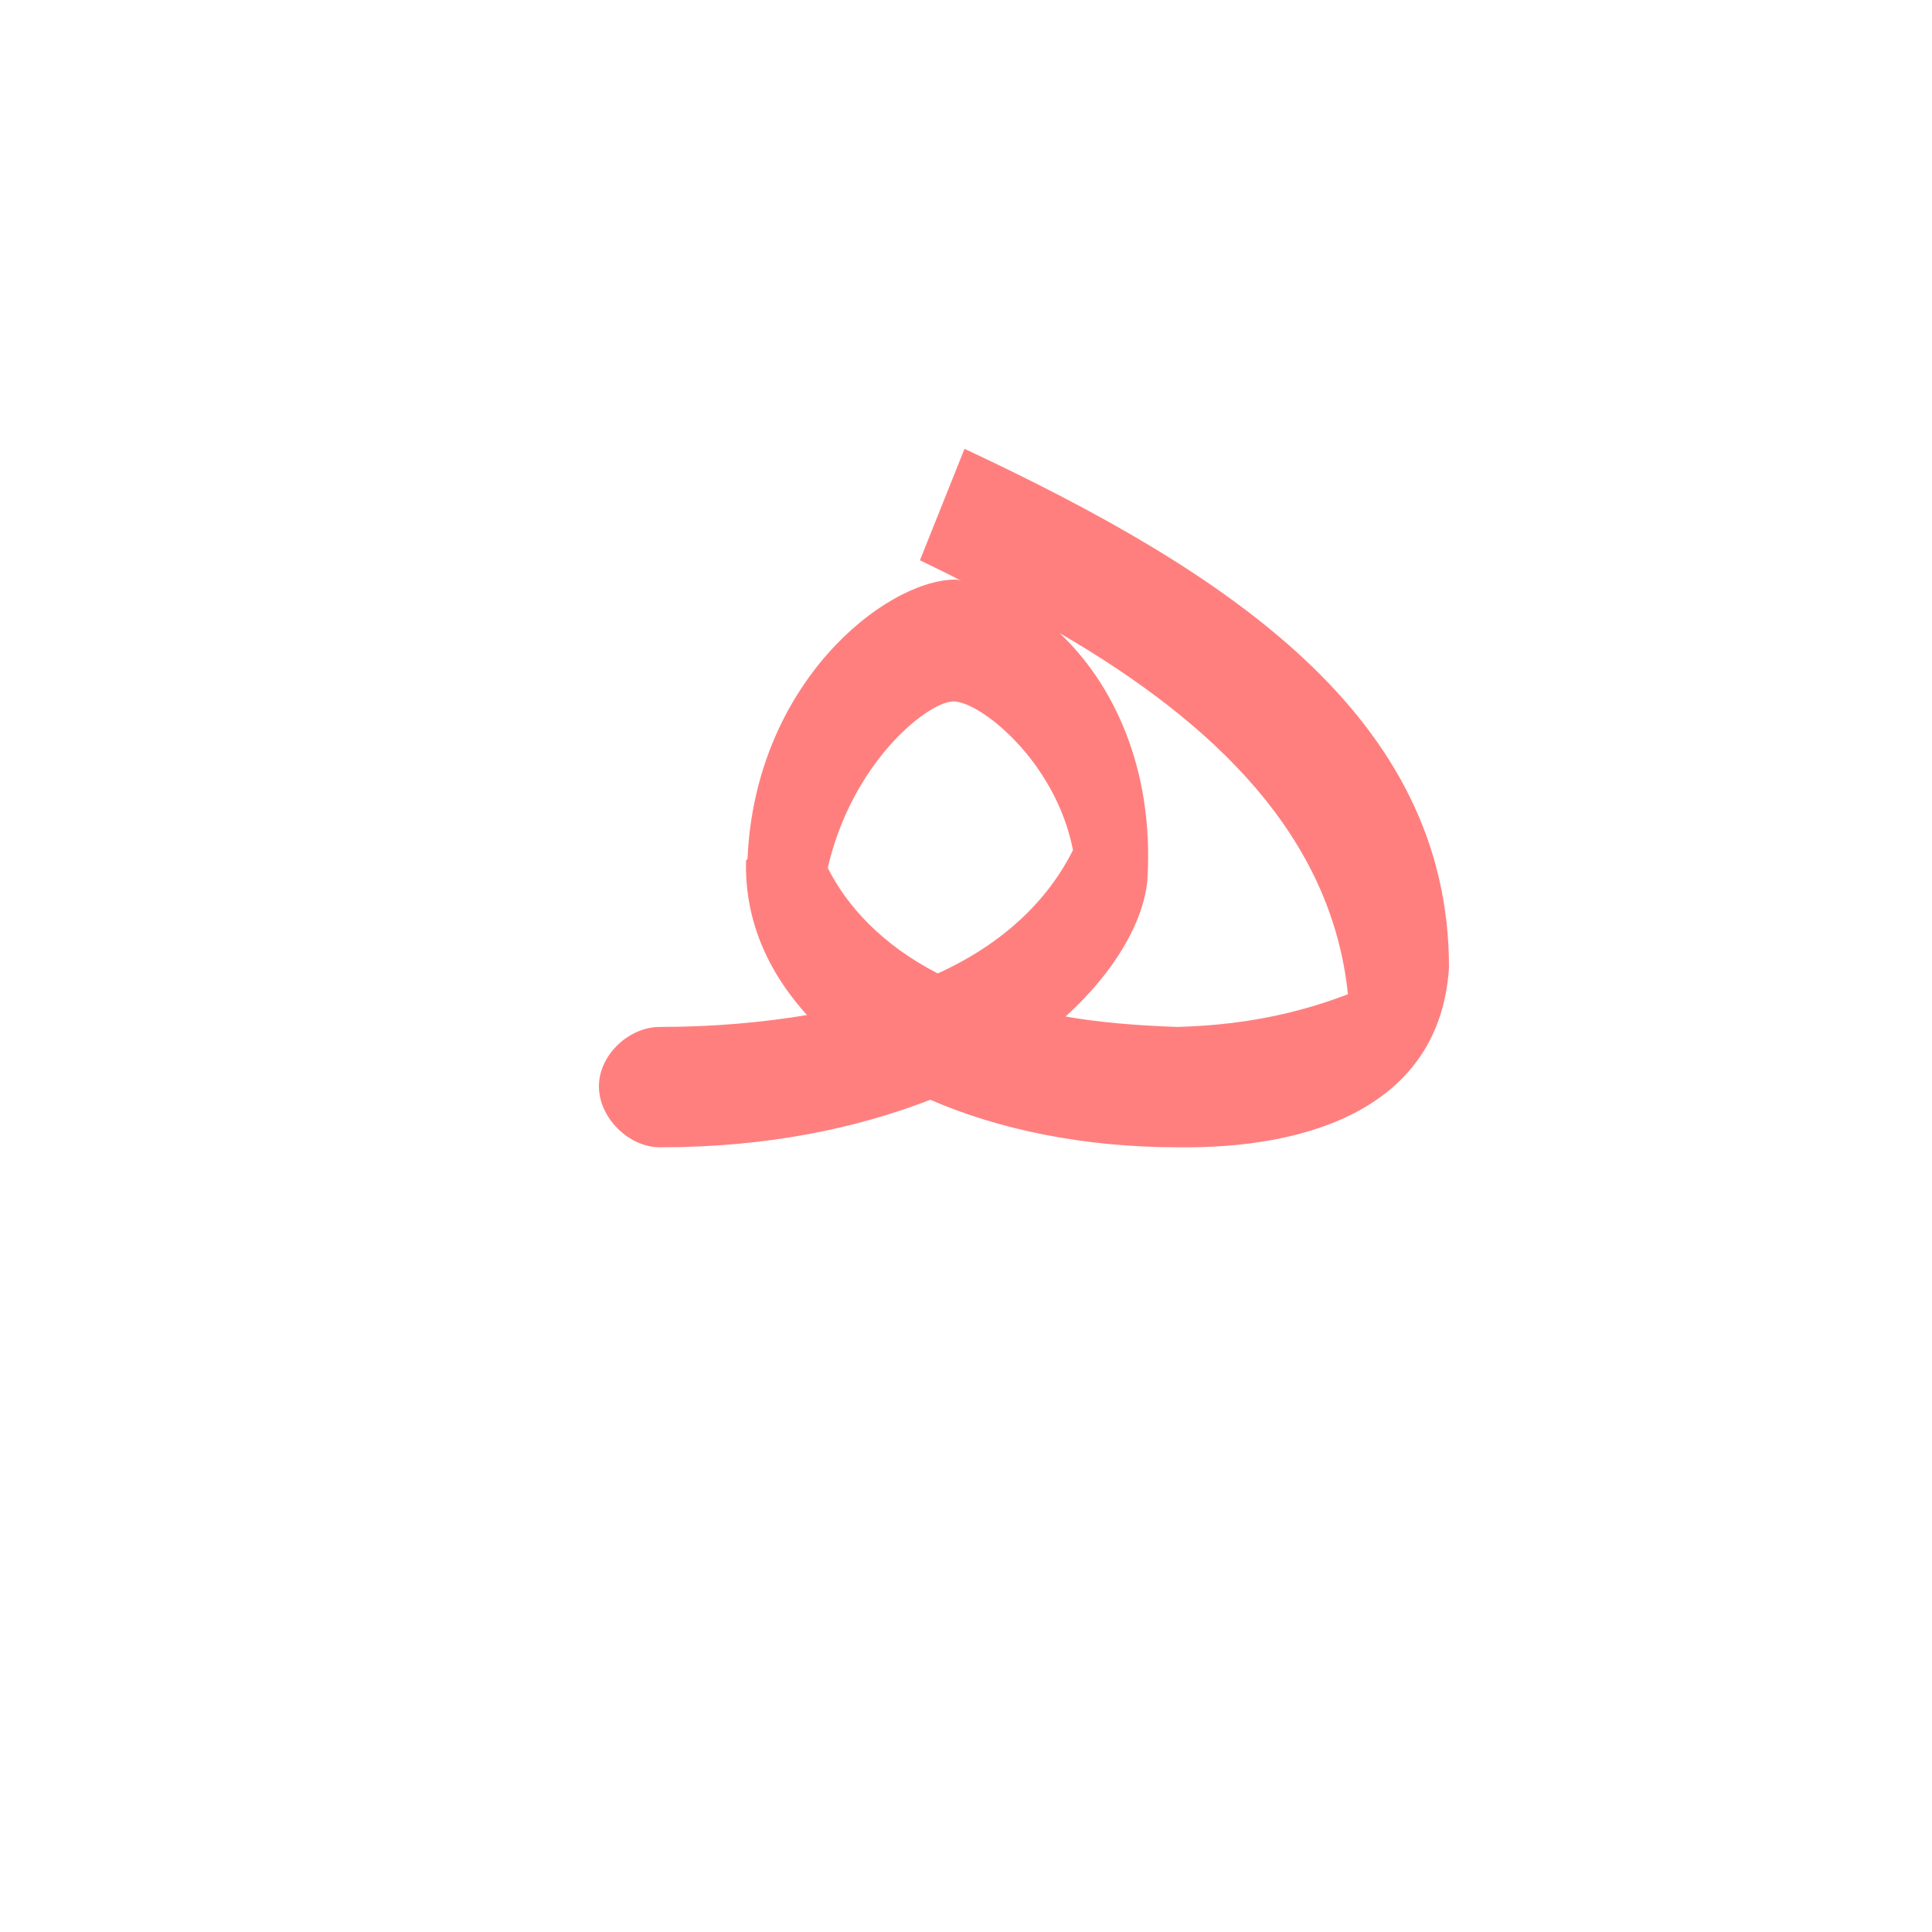 <?xml version="1.0" encoding="UTF-8"?>
<!DOCTYPE svg PUBLIC "-//W3C//DTD SVG 1.0//EN" "http://www.w3.org/TR/2001/REC-SVG-20010904/DTD/svg10.dtd">
<!-- Creator: CorelDRAW -->
<svg xmlns="http://www.w3.org/2000/svg" xml:space="preserve" width="1300px" height="1300px" version="1.0" style="shape-rendering:geometricPrecision; text-rendering:geometricPrecision; image-rendering:optimizeQuality; fill-rule:evenodd; clip-rule:evenodd"
viewBox="0 0 1300 1056"
 xmlns:xlink="http://www.w3.org/1999/xlink">
 <defs>
  <style type="text/css">
   <![CDATA[
    .fil1 {fill:black;fill-opacity:0.502}
    .fil17 {fill:#000066;fill-opacity:0.502}
    .fil18 {fill:#003333;fill-opacity:0.502}
    .fil9 {fill:#003399;fill-opacity:0.502}
    .fil4 {fill:#336699;fill-opacity:0.502}
    .fil6 {fill:#663300;fill-opacity:0.502}
    .fil8 {fill:#663333;fill-opacity:0.502}
    .fil15 {fill:#6666CC;fill-opacity:0.502}
    .fil10 {fill:#9900CC;fill-opacity:0.502}
    .fil14 {fill:#993366;fill-opacity:0.502}
    .fil5 {fill:#999966;fill-opacity:0.502}
    .fil7 {fill:#9999FF;fill-opacity:0.502}
    .fil3 {fill:#CC3300;fill-opacity:0.502}
    .fil0 {fill:#CC6633;fill-opacity:0.502}
    .fil13 {fill:#CC9933;fill-opacity:0.502}
    .fil11 {fill:red;fill-opacity:0.502}
    .fil12 {fill:yellow;fill-opacity:0.502}
    .fil16 {fill:#FFFF66;fill-opacity:0.502}
    .fil2 {fill:#99CCCC}
   ]]>
  </style>
 </defs>
 <g id="_100:master" visibility="hidden">
  <path class="fil0" d="M754 432l47 -21c13,-27 50,-56 82,-47 49,13 42,92 40,110 -18,27 -116,95 -242,95l1 81c141,0 252,-83 282,-181 29,-93 2,-162 -57,-179 -67,-13 -124,78 -153,142z"/>
  <path class="fil1" d="M1067 548c-7,70 -103,17 -146,-10l-77 -48c-27,-16 -56,-43 -42,-81l-48 23c-29,55 -8,95 34,121l93 57c98,61 234,91 234,-66l-48 4z"/>
  <path class="fil2" d="M682 569c-21,0 -41,19 -41,40 0,21 20,41 41,41l0 -81z"/>
  <path class="fil1" d="M1057 630l51 -28c29,-115 -22,-208 -150,-285l-159 -96 -19 80 158 96c86,51 148,132 119,233z"/>
 </g>
 <g id="Layer_x0020_1" visibility="hidden">
  <path class="fil1" d="M902 460c12,-99 -20,-132 -52,-147 -48,-22 -120,17 -156,130 -18,55 -12,93 50,127 39,22 111,53 171,72 82,28 139,9 147,-113l-16 -1c-24,65 -39,58 -99,39 -53,-16 -118,-45 -166,-69 -35,-17 -48,-53 -37,-75 16,-31 54,-49 82,-40 20,6 35,39 31,76 -7,53 -162,110 -240,110l0 81c107,0 261,-80 285,-190z"/>
  <path class="fil2" d="M619 569c-21,0 -41,19 -41,40 0,21 20,41 41,41l0 -81z"/>
  <path class="fil1" d="M995 634l32 -4c21,-21 32,-61 35,-99 12,-135 -139,-187 -312,-265l-4 80c196,93 314,121 249,288z"/>
 </g>
 <g id="Layer_x0020_2" visibility="hidden">
  <path class="fil1" d="M908 449c7,-58 -11,-144 -45,-163 -90,-52 -259,167 -137,254 35,26 96,52 189,94 66,30 115,27 138,-65l-20 -21c-18,34 -39,33 -86,11 -89,-41 -145,-67 -177,-88 -94,-61 24,-143 68,-121 28,14 32,74 31,103 -24,65 -174,116 -252,116l0 81c107,0 268,-91 291,-201z"/>
  <path class="fil2" d="M619 569c-21,0 -41,19 -41,40 0,21 20,41 41,41l0 -81z"/>
  <path class="fil1" d="M1014 601l28 1c80,-157 -21,-253 -280,-369l-4 81c293,125 277,212 256,287z"/>
 </g>
 <g id="Layer_x0020_4" visibility="hidden">
  <path class="fil3" d="M827 276l-7 82c33,-1 58,62 58,94 -4,36 -111,117 -229,117l0 81c136,0 269,-97 269,-219 0,-47 -16,-155 -91,-155z"/>
  <path class="fil2" d="M651 569c-20,0 -40,19 -40,40 -1,21 20,41 40,41l0 -81z"/>
  <path class="fil1" d="M997 625l28 4c36,-37 48,-104 37,-149 -20,-83 -87,-143 -310,-249l-4 91c150,66 331,141 249,303z"/>
  <path class="fil3" d="M820 358l7 -82c-70,0 -101,79 -117,146 -17,73 0,107 51,147 81,64 260,162 292,11l-20 -23c-69,86 -279,-76 -284,-111 0,-5 0,-12 3,-19 14,-36 42,-69 68,-69z"/>
 </g>
 <g id="Layer_x0020_3" visibility="hidden">
  <path class="fil4" d="M756 280l-24 74c35,13 48,74 47,106 -4,36 -75,109 -220,109l0 81c156,0 250,-81 261,-203 4,-46 6,-152 -64,-167z"/>
  <path class="fil2" d="M560 569c-20,0 -40,19 -40,40 -1,21 20,41 40,41l0 -81z"/>
  <path class="fil5" d="M907 625l27 4c37,-37 49,-104 38,-149 -20,-83 -83,-142 -305,-249l-5 92c151,66 327,140 245,302z"/>
  <path class="fil6" d="M732 354l24 -74c-71,0 -135,76 -152,142 -9,33 -24,87 28,116 102,57 284,193 322,57l-25 -40c-39,54 -207,-55 -253,-80 -35,-19 -32,-41 -30,-48 8,-37 61,-73 86,-73z"/>
 </g>
 <g id="Layer_x0020_5" visibility="hidden">
  <path class="fil3" d="M927 436l-40 21c-4,36 -120,112 -238,112l0 81c136,0 278,-92 278,-214z"/>
  <path class="fil2" d="M650 569c-21,0 -41,19 -41,40 0,21 20,41 41,41l0 -81z"/>
  <path class="fil1" d="M1030 575l40 14c47,-116 16,-185 -295,-341l-16 82c230,119 297,170 271,245z"/>
  <path class="fil3" d="M887 457l40 -21c2,-97 -26,-127 -63,-137 -63,-19 -117,69 -144,118 -63,115 88,233 255,233 70,0 106,-44 109,-137l-38 -13c-10,59 -21,69 -70,69 -66,0 -245,-65 -215,-139 12,-31 49,-61 84,-53 29,7 43,44 42,80z"/>
 </g>
 <g id="Layer_x0020_6" visibility="hidden">
  <path class="fil2" d="M682 569c-20,0 -40,19 -41,40 0,21 21,41 41,41l0 -81z"/>
  <path class="fil7" d="M963 448l-50 15c-12,44 -108,106 -205,106l-27 0 0 81 26 0c138,0 241,-88 256,-202z"/>
  <path class="fil8" d="M1015 650l1 -81c-47,0 -134,-35 -196,-76 -101,-68 121,-227 93,-30l50 -15c16,-82 -10,-152 -46,-166 -60,-22 -125,24 -167,133 -19,47 -16,117 33,147 58,37 114,83 232,88z"/>
  <path class="fil8" d="M1016 569l-1 81c79,0 112,-63 128,-105 26,-81 18,-186 -310,-314l-17 81c205,84 273,152 282,214 1,22 -35,43 -82,43z"/>
 </g>
 <g id="Layer_x0020_7" visibility="hidden">
  <path class="fil2" d="M454 569c-21,0 -41,19 -41,40 0,21 20,41 41,41l0 -81z"/>
  <path class="fil8" d="M879 650l38 -72 -291 -76c-72,-19 -58,-90 11,-212l-68 -48c-83,138 -131,296 39,339l271 69z"/>
  <path class="fil9" d="M634 237l-21 79c192,57 37,248 -159,253l0 81c342,0 428,-363 180,-413z"/>
  <path class="fil10" d="M797 630l86 22c5,-7 10,-15 16,-24 108,-173 141,-401 -314,-433l-35 79c324,24 417,143 247,356z"/>
 </g>
 <g id="Layer_x0020_8" visibility="hidden">
  <path class="fil8" d="M1095 550l41 22c50,-101 -47,-215 -307,-353l-17 81c147,74 287,186 283,250z"/>
  <path class="fil2" d="M667 569c-20,0 -40,19 -40,40 -1,21 20,41 40,41l0 -81z"/>
  <path class="fil7" d="M955 446l-50 15c-15,29 -98,108 -224,108l-14 0 -1 81 15 0c133,0 252,-89 274,-204z"/>
  <path class="fil8" d="M1136 572l-41 -22c-66,46 -222,-33 -283,-74 -81,-54 17,-135 67,-113 25,11 33,53 26,98l50 -15c16,-82 4,-137 -38,-164 -54,-34 -137,15 -180,123 -18,47 -15,117 33,148 81,50 311,159 366,19z"/>
 </g>
 <g id="Layer_x0020_9" visibility="hidden">
  <path class="fil2" d="M674 569c-20,0 -40,19 -40,40 0,21 20,41 40,41l0 -81z"/>
  <path class="fil11" d="M781 534l47 -63c-20,-17 -44,-31 -34,-59 15,-40 66,-60 87,-56l31 -76c-43,-16 -109,32 -155,117 -19,36 -42,90 24,137z"/>
  <path class="fil8" d="M837 230l-16 83c269,119 268,272 219,271 -57,0 -130,-64 -212,-113l-47 63c81,52 174,132 243,132 113,0 178,-325 -187,-436z"/>
  <path class="fil11" d="M912 280l-31 76c34,14 47,75 37,99 -11,24 -86,114 -190,114l-54 0 0 81 56 0c131,0 209,-122 228,-181 17,-55 5,-168 -46,-189z"/>
 </g>
 <g id="Layer_x0020_10" visibility="hidden">
  <path class="fil8" d="M769 418l-32 -24c-32,65 -41,137 54,195 63,38 133,61 170,61 73,0 104,-56 121,-103l-50 14c-26,21 -110,0 -176,-37 -86,-48 -105,-73 -87,-106z"/>
  <path class="fil11" d="M910 487l-35 -14c-17,33 -95,96 -201,96l-40 0 0 81 34 0c105,0 207,-61 242,-163z"/>
  <path class="fil2" d="M634 569c-20,0 -41,19 -41,40 0,21 20,41 41,41l0 -81z"/>
  <path class="fil8" d="M1032 561l50 -14c17,-49 -8,-146 -258,-300l-37 77c230,136 266,219 245,237z"/>
  <path class="fil11" d="M875 473l35 14c24,-69 15,-161 -33,-178 -57,-21 -111,15 -140,85l32 24c14,-27 51,-51 82,-40 31,11 30,78 24,95z"/>
 </g>
 <g id="Layer_x0020_11" visibility="hidden">
  <path class="fil2" d="M666 569c-20,0 -40,19 -40,40 -1,21 20,41 40,41l0 -81z"/>
  <path class="fil11" d="M975 444l-34 17c-23,48 -129,108 -246,108l-29 0 0 81 49 0c113,0 260,-78 260,-206z"/>
  <path class="fil8" d="M877 276l-16 82c40,8 76,82 80,103l34 -17c0,-94 -51,-168 -98,-168z"/>
  <path class="fil8" d="M1043 650l-1 -81c-128,0 -277,-85 -266,-134 8,-34 48,-69 85,-77l16 -82c-65,1 -123,86 -136,145 -10,59 -28,119 88,174 58,28 113,55 214,55z"/>
  <path class="fil8" d="M1164 522c17,-48 -58,-145 -307,-299l-38 77c17,10 458,269 223,269l1 81c42,0 94,-16 121,-128z"/>
 </g>
 <g id="Layer_x0020_12" visibility="hidden">
  <path class="fil2" d="M666 569c-20,0 -40,19 -40,40 -1,21 20,41 40,41l0 -81z"/>
  <path class="fil11" d="M956 460l-37 9c-9,51 -148,100 -253,100l0 81c146,0 293,-65 290,-190z"/>
  <path class="fil8" d="M793 425c11,-25 46,-54 68,-51 31,4 57,57 58,95l37 -9c7,-65 -25,-156 -79,-167 -94,0 -177,196 -113,259 58,59 170,89 254,86 59,-2 74,-33 97,-79l-33 -29c-7,61 -194,13 -267,-43 -17,-12 -31,-39 -22,-62z"/>
  <path class="fil8" d="M1082 530l33 29c59,-122 -75,-202 -269,-311l-38 77c14,8 280,139 274,205z"/>
 </g>
 <g id="Layer_x0020_13" visibility="hidden">
  <path class="fil2" d="M683 569c-21,0 -41,19 -41,40 0,21 20,41 41,41l0 -81z"/>
  <path class="fil11" d="M924 462c-29,71 -124,107 -241,107l0 81c87,0 227,-33 275,-168l-34 -20z"/>
  <path class="fil8" d="M796 406c9,-25 60,-39 82,-36 31,4 45,53 46,92l34 20c17,-73 -4,-163 -48,-182 -73,-32 -124,39 -148,80 -47,91 -31,156 99,221 120,60 211,65 266,-29l-21 -74c-3,14 2,18 -5,32 -29,55 -106,51 -198,1 -40,-21 -130,-60 -107,-125z"/>
  <path class="fil8" d="M1077 592l44 -11c58,-85 27,-203 -265,-345l-37 77c271,128 293,222 258,279z"/>
 </g>
 <g id="Layer_x0020_14" visibility="hidden">
  <path class="fil11" d="M941 428c-38,86 -129,141 -275,141l0 81c168,0 258,-95 292,-175 2,-7 -13,-39 -17,-47z"/>
  <path class="fil4" d="M781 393l-27 -27c-75,105 -7,235 258,272 38,5 84,-6 93,-33 9,-25 8,-57 11,-86 -11,28 -29,45 -77,41 -153,-13 -284,-99 -258,-167z"/>
  <path class="fil8" d="M1095 621c24,-20 40,-59 49,-93 33,-115 -15,-178 -278,-302l-36 74c264,133 294,189 279,246 -5,18 -48,53 -14,75z"/>
  <path class="fil2" d="M667 650l0 -81c-20,0 -40,19 -41,40 0,21 21,41 41,41z"/>
  <path class="fil12" d="M754 366l27 27c14,-34 74,-44 107,-30 38,15 41,92 35,124l35 -12c14,-47 30,-172 -39,-193 -52,-15 -124,27 -165,84z"/>
 </g>
 <g id="Layer_x0020_15" visibility="hidden">
  <path class="fil5" d="M789 389c-11,50 -106,180 -302,180l0 81c193,0 275,-114 293,-189l9 -72z"/>
  <path class="fil2" d="M487 650l0 -81c-21,0 -41,19 -41,40 0,21 20,41 41,41z"/>
  <path class="fil13" d="M605 420l-47 2c-20,93 -11,139 136,195 108,41 229,70 269,-57l-14 -15c-39,32 -98,40 -214,-8 -119,-50 -144,-73 -130,-117z"/>
  <path class="fil11" d="M648 231l-26 78c185,53 352,176 289,325 127,-98 79,-293 -263,-403z"/>
  <path class="fil14" d="M689 358l16 -82c-51,0 -124,41 -147,146l47 -2c11,-36 52,-66 84,-62z"/>
  <path class="fil15" d="M705 276l-16 82c66,29 64,138 61,163 77,-99 33,-228 -45,-245z"/>
 </g>
 <g id="Layer_x0020_16" visibility="hidden">
  <path class="fil16" d="M796 368c-78,201 -260,201 -325,201l0 81c118,0 244,-33 314,-170 19,-38 14,-70 11,-112z"/>
  <path class="fil2" d="M471 650l0 -81c-21,0 -41,19 -41,40 0,21 20,41 41,41z"/>
  <path class="fil14" d="M605 387l-47 3c-20,92 -11,138 136,194 108,42 246,78 285,-49l-13 -15c-36,44 -115,33 -231,-16 -119,-49 -143,-60 -130,-117z"/>
  <path class="fil11" d="M652 193l-24 78c282,119 328,214 298,290l29 24c92,-128 36,-260 -303,-392z"/>
  <path class="fil17" d="M689 325l16 -81c-51,0 -124,40 -147,146l47 -3c11,-36 52,-66 84,-62z"/>
  <path class="fil18" d="M705 244l-16 81c66,29 74,143 71,167 77,-98 23,-231 -55,-248z"/>
 </g>
 <g id="Layer_x0020_17">
  <path class="fil11" d="M619 255l30 -75c175,82 326,179 326,349 -6,94 -94,122 -182,121 -64,0 -121,-12 -167,-32 -49,19 -109,32 -182,32 -21,0 -41,-20 -41,-41 0,-21 20,-40 41,-40 36,0 69,-3 99,-8 -28,-31 -42,-66 -41,-104l1 -1c5,-118 92,-187 139,-188 2,0 3,0 5,1 -9,-5 -18,-9 -28,-14zm288 292c-11,-106 -89,-182 -194,-243 35,33 64,90 59,167 -3,28 -22,61 -55,91 23,4 47,6 75,7 38,-1 76,-7 115,-22l0 0zm-276 -14c-37,-19 -61,-45 -74,-71 16,-70 66,-111 84,-112 17,-1 69,39 81,100 -17,34 -47,63 -91,83z"/>
 </g>
</svg>
